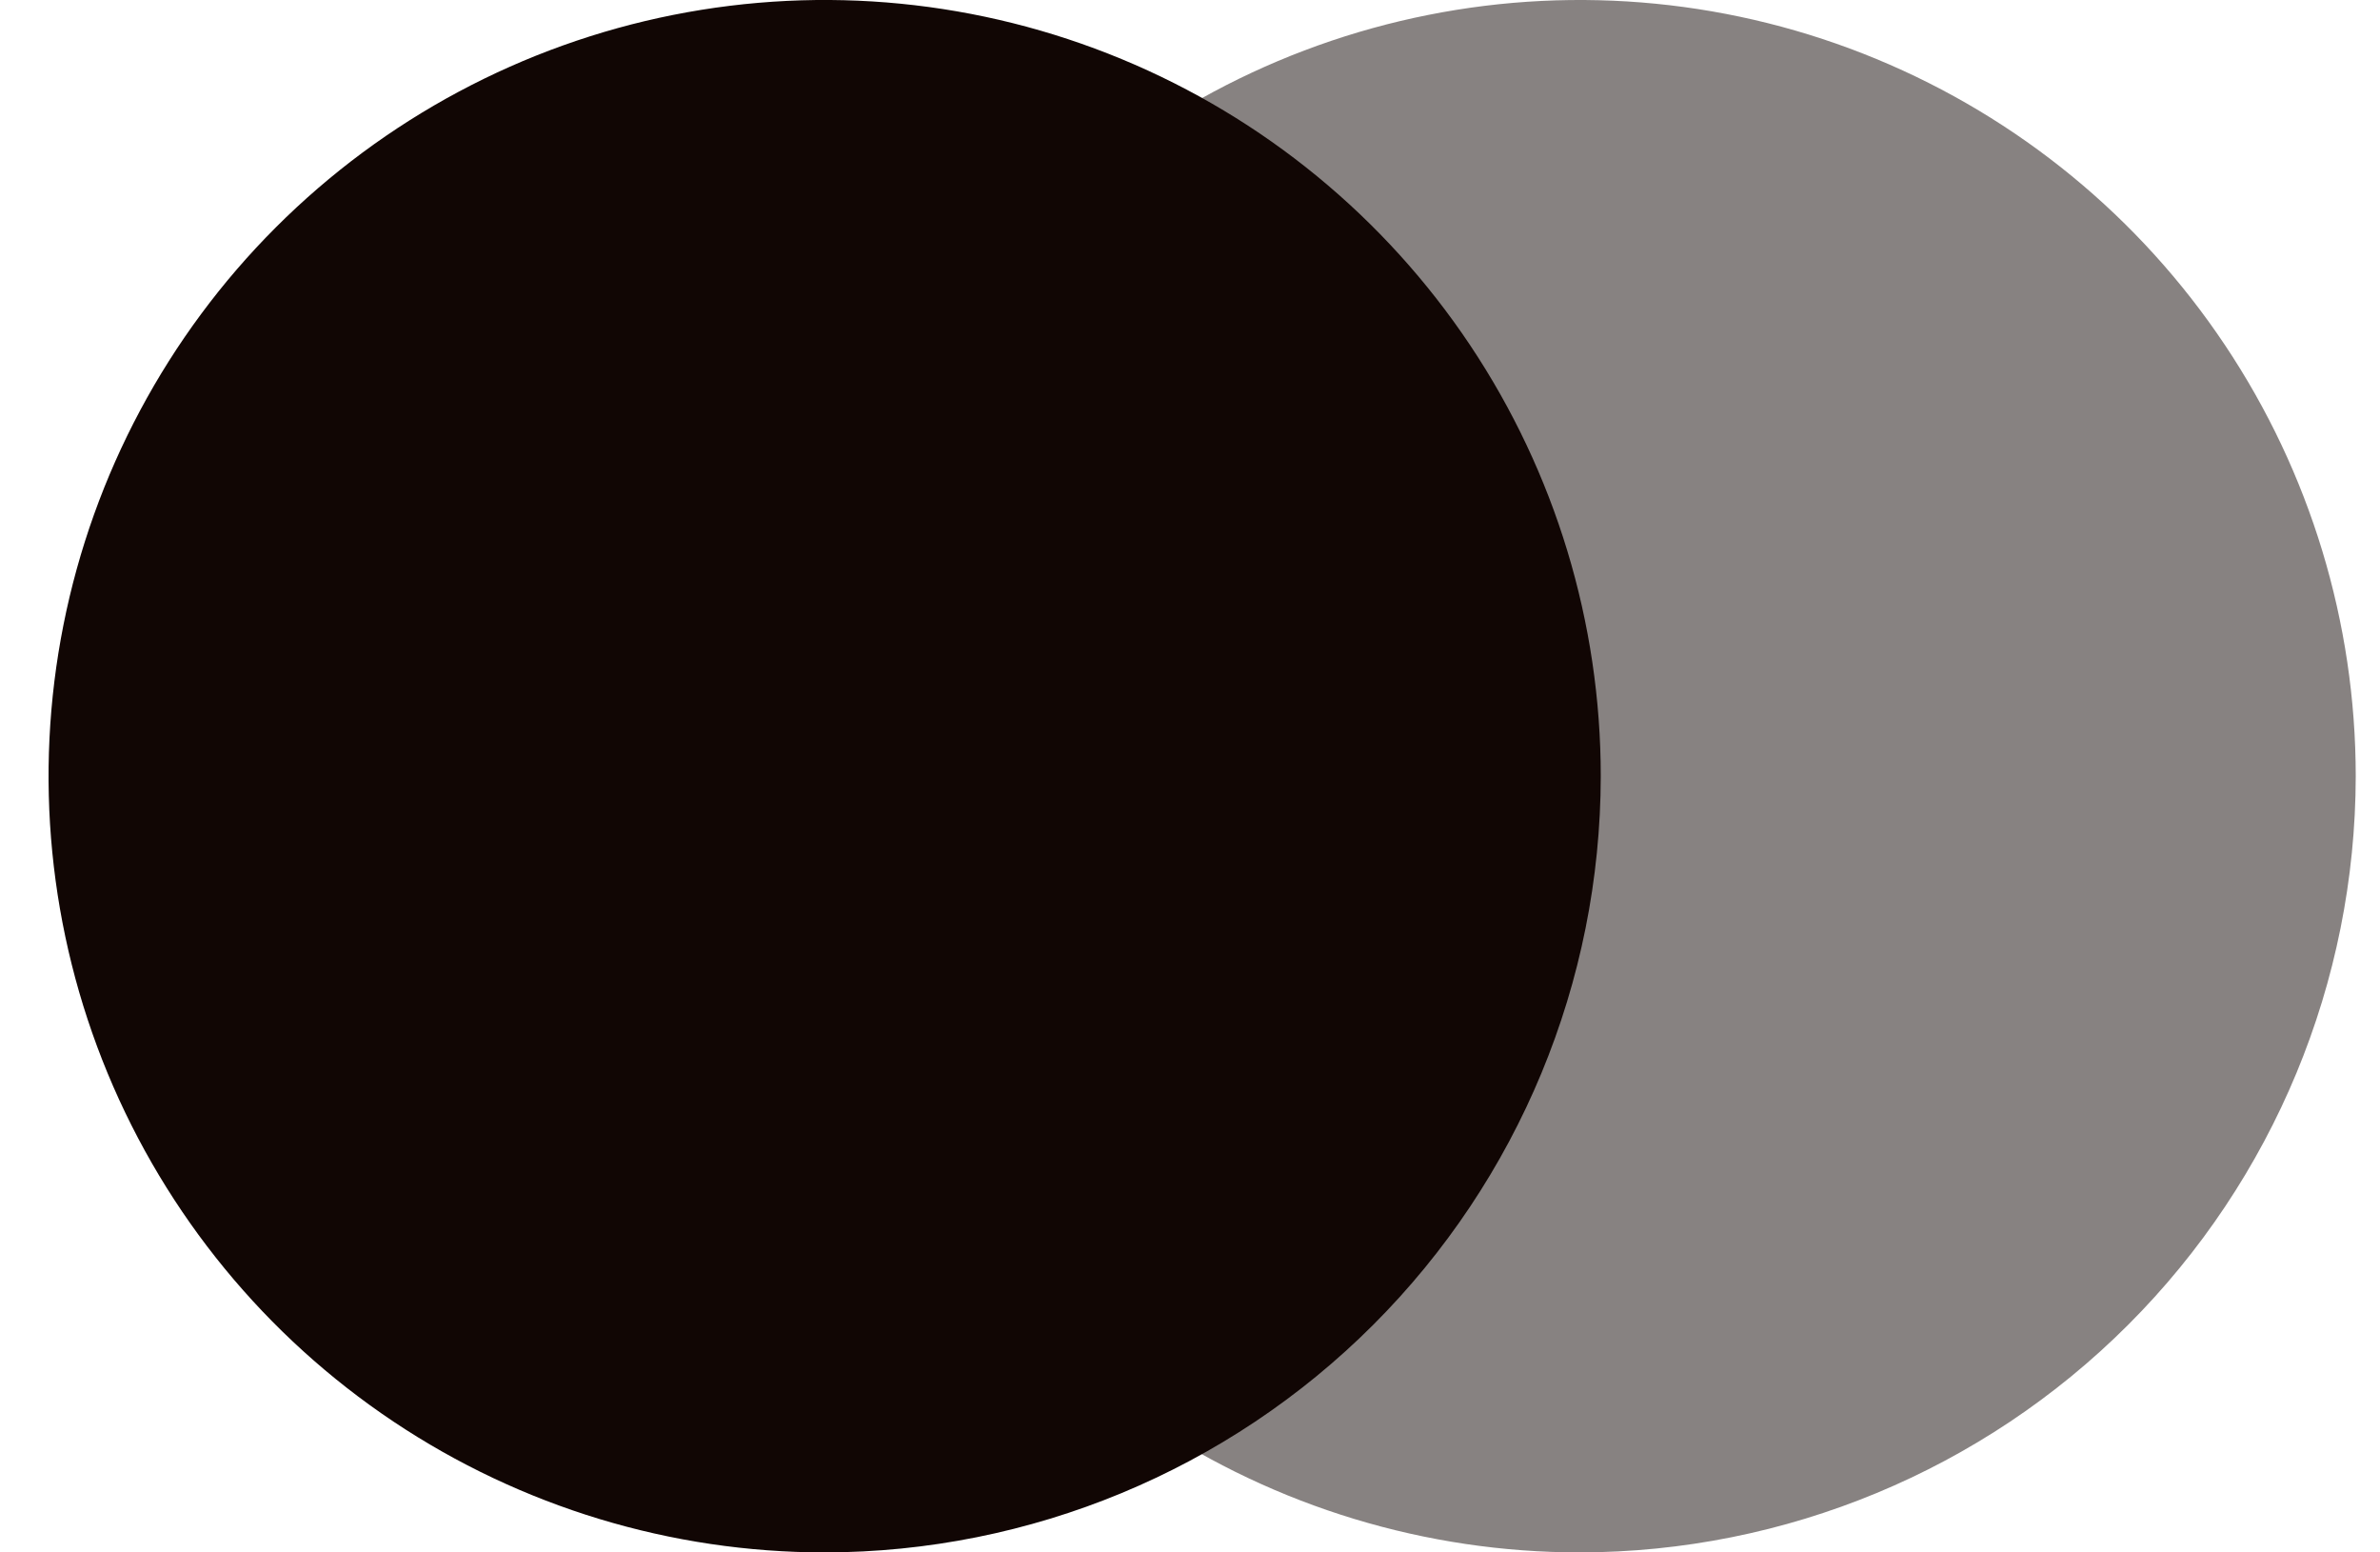 <svg width="46" height="30" viewBox="0 0 46 30" fill="none" xmlns="http://www.w3.org/2000/svg">
<path opacity="0.5" d="M30.533 30C27.566 30 24.666 29.121 22.199 27.473C19.732 25.825 17.809 23.483 16.673 20.742C15.537 18.002 15.24 14.986 15.818 12.076C16.397 9.166 17.825 6.493 19.922 4.395C22.02 2.297 24.692 0.868 27.602 0.289C30.512 -0.291 33.528 0.006 36.269 1.141C39.01 2.276 41.353 4.198 43.001 6.665C44.65 9.131 45.53 12.031 45.531 14.998V15C45.526 18.977 43.945 22.789 41.133 25.601C38.322 28.413 34.509 29.995 30.533 30V30Z" fill="#110604"/>
<path d="M15.939 30C12.972 30 10.072 29.12 7.605 27.472C5.138 25.824 3.216 23.481 2.08 20.74C0.945 17.999 0.648 14.983 1.227 12.074C1.806 9.164 3.234 6.491 5.332 4.393C7.43 2.296 10.102 0.867 13.012 0.288C15.922 -0.291 18.938 0.006 21.679 1.142C24.42 2.277 26.762 4.2 28.411 6.666C30.059 9.133 30.939 12.033 30.939 15C30.934 18.977 29.353 22.79 26.541 25.602C23.729 28.414 19.916 29.996 15.939 30Z" fill="#110604"/>
</svg>
